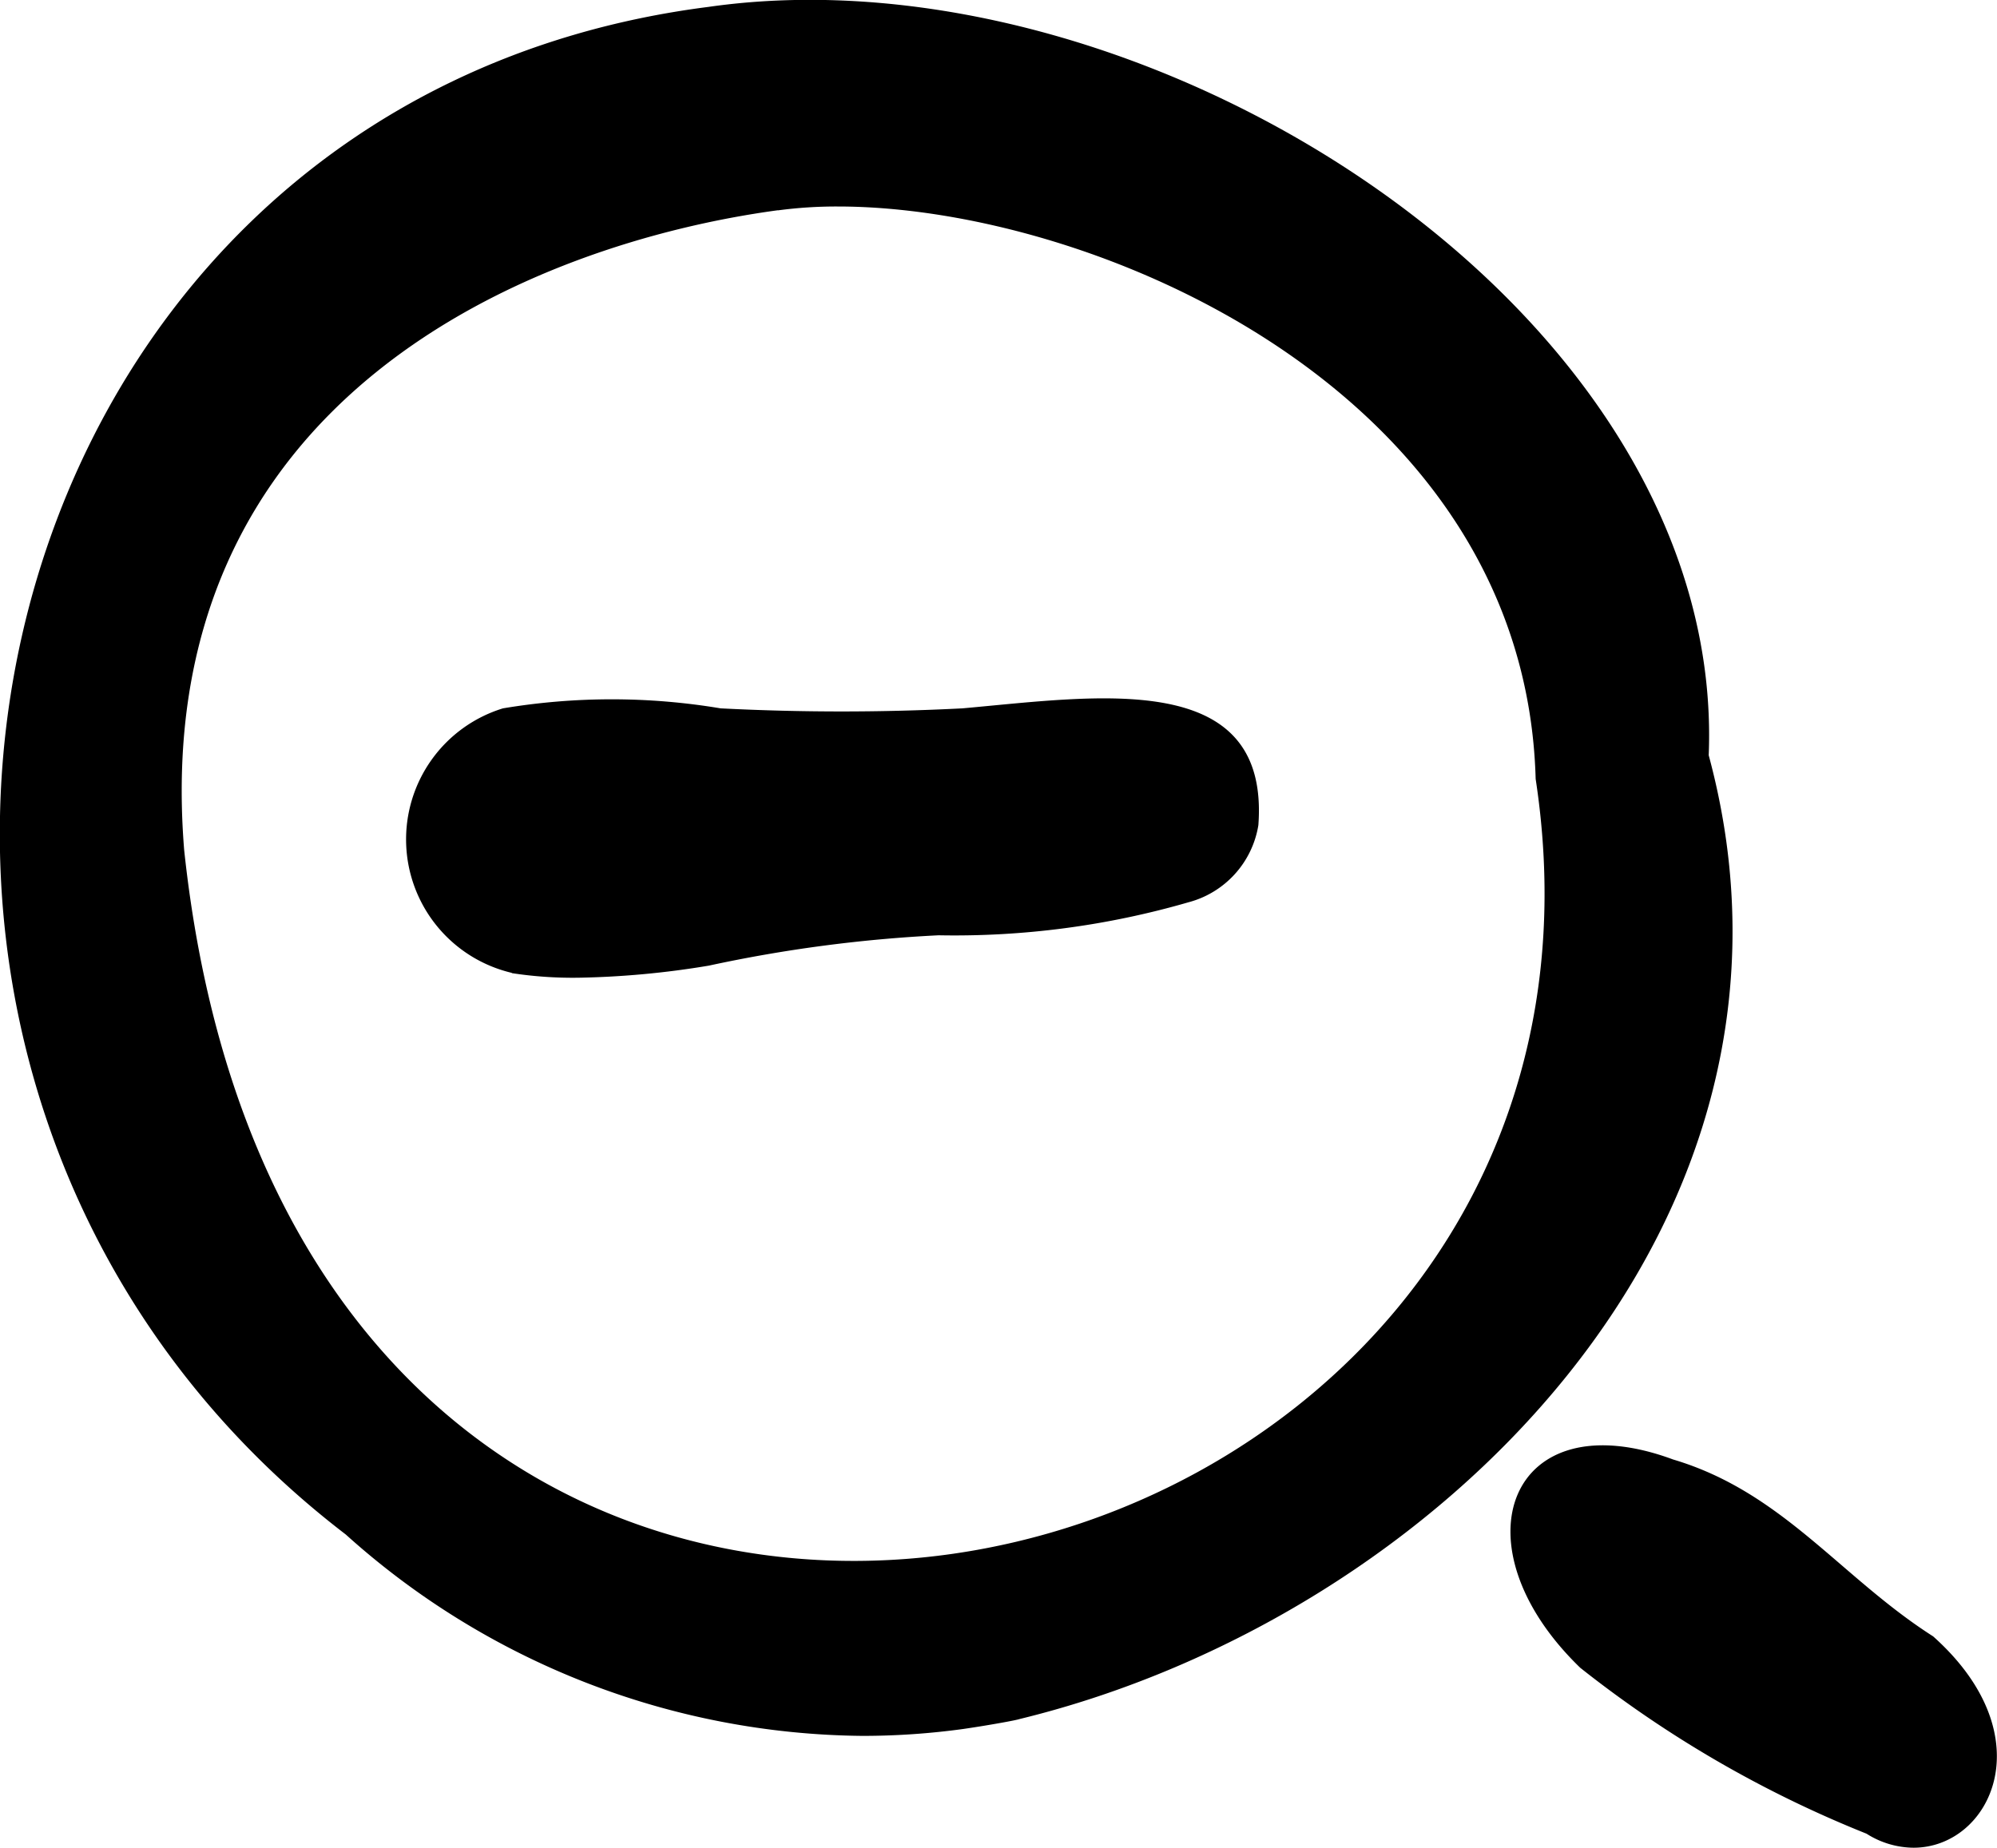<svg xmlns="http://www.w3.org/2000/svg" width="16.514" height="15.284" viewBox="0 0 16.514 15.284">
  <path id="zoom-out" d="M18159.816,737.318a9.473,9.473,0,0,1-2.367-1.372c-1.057-1.021-.582-2.224.768-1.723.906.269,1.385.975,2.15,1.463.928.829.473,1.748-.162,1.748A.734.734,0,0,1,18159.816,737.318Zm-12.576-2.475c-4.914-3.765-3.227-11.841,3-12.635,3.633-.52,8.418,2.521,8.271,6.19,1.049,3.883-2.27,7.138-5.7,7.972-.023.009-.246.05-.465.082a6.131,6.131,0,0,1-.836.057A6.469,6.469,0,0,1,18147.24,734.843Zm3.574-10.953c-2.016.273-5.215,1.541-4.91,5.292.98,9.189,12.262,6.527,11.176-.588-.088-3.207-3.65-4.735-5.771-4.735A3.642,3.642,0,0,0,18150.814,723.891Zm-2.2,6.308a1.134,1.134,0,0,1-.074-2.188,5.452,5.452,0,0,1,1.8,0,19.5,19.5,0,0,0,2,0c1.121-.1,2.543-.333,2.447.966a.79.79,0,0,1-.578.638,6.95,6.95,0,0,1-2.066.273,11.7,11.7,0,0,0-1.9.251,7.24,7.24,0,0,1-1.078.1A3.324,3.324,0,0,1,18148.613,730.2Z" transform="translate(-18144.381 -722.151)"/>
</svg>
